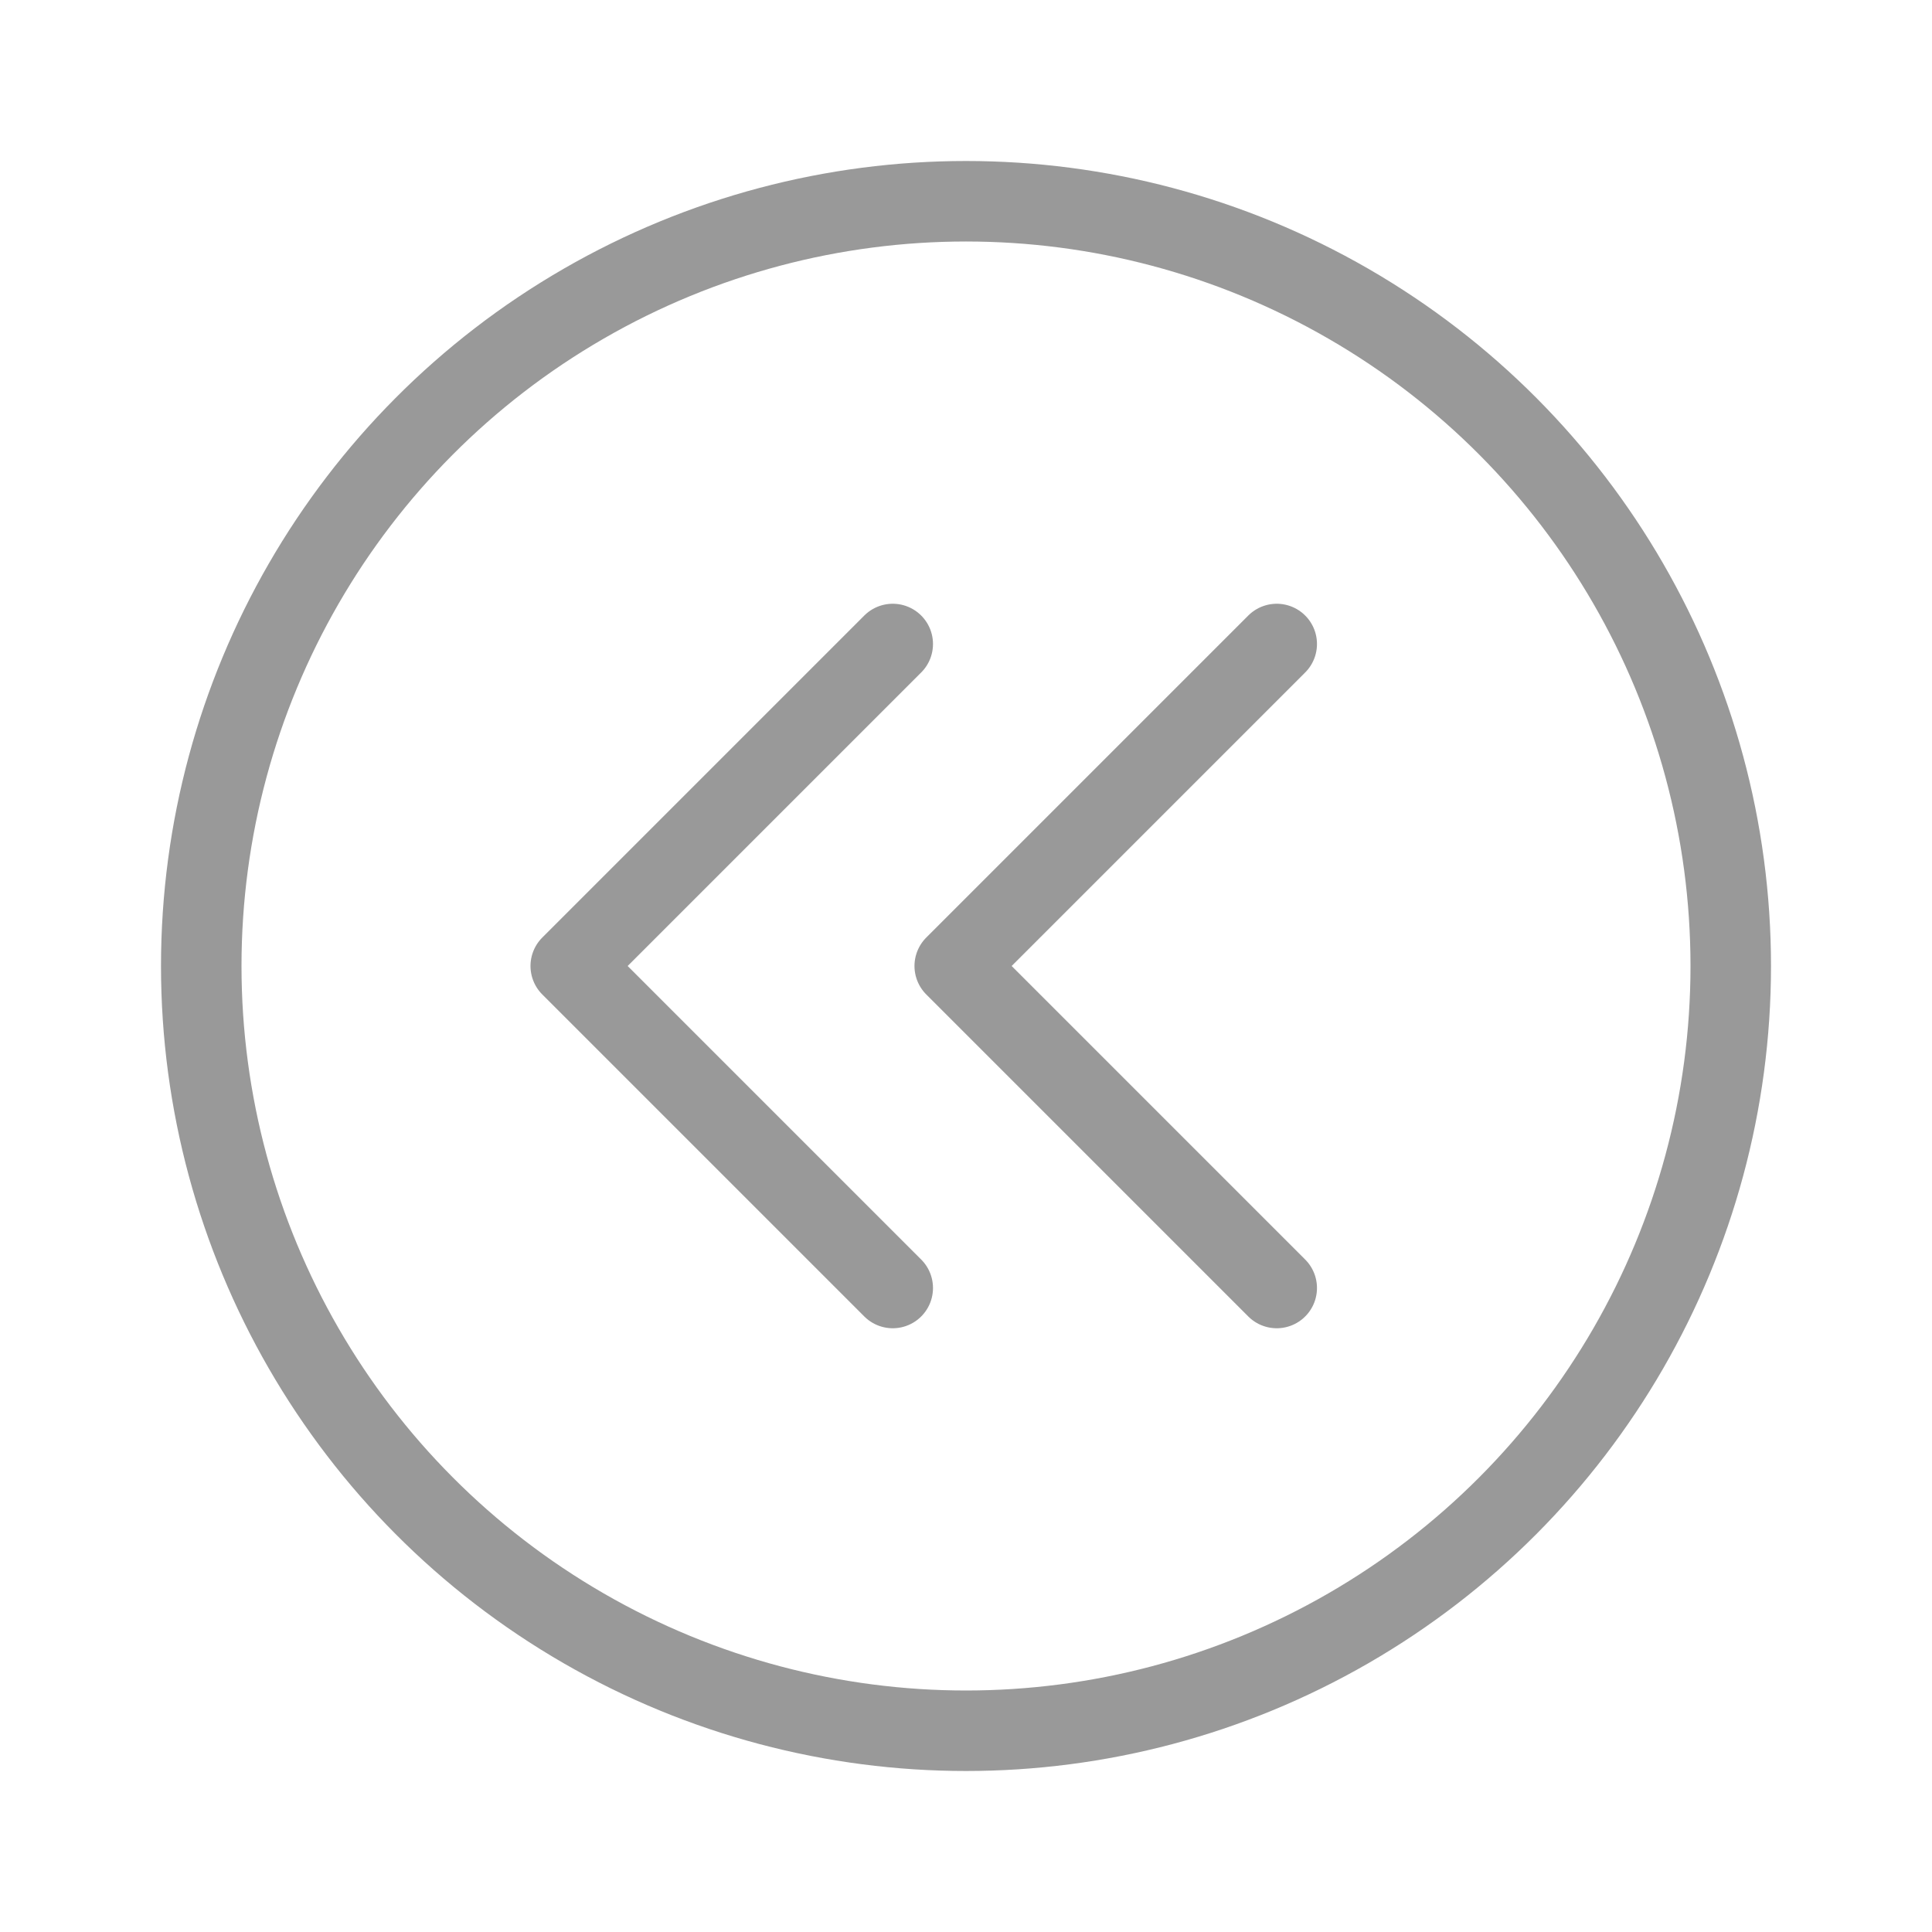 <svg xmlns="http://www.w3.org/2000/svg" width="24" height="24" viewBox="0 0 24 24">
    <g fill="none" fill-rule="evenodd" stroke="#999" transform="translate(2 1.013)">
        <circle cx="10" cy="10.987" r="9.5"/>
        <path stroke-linecap="round" stroke-linejoin="round" d="M13.86 6.987l-4 4 4 4M9.09 6.987l-4 4 4 4"/>
    </g>
</svg>
